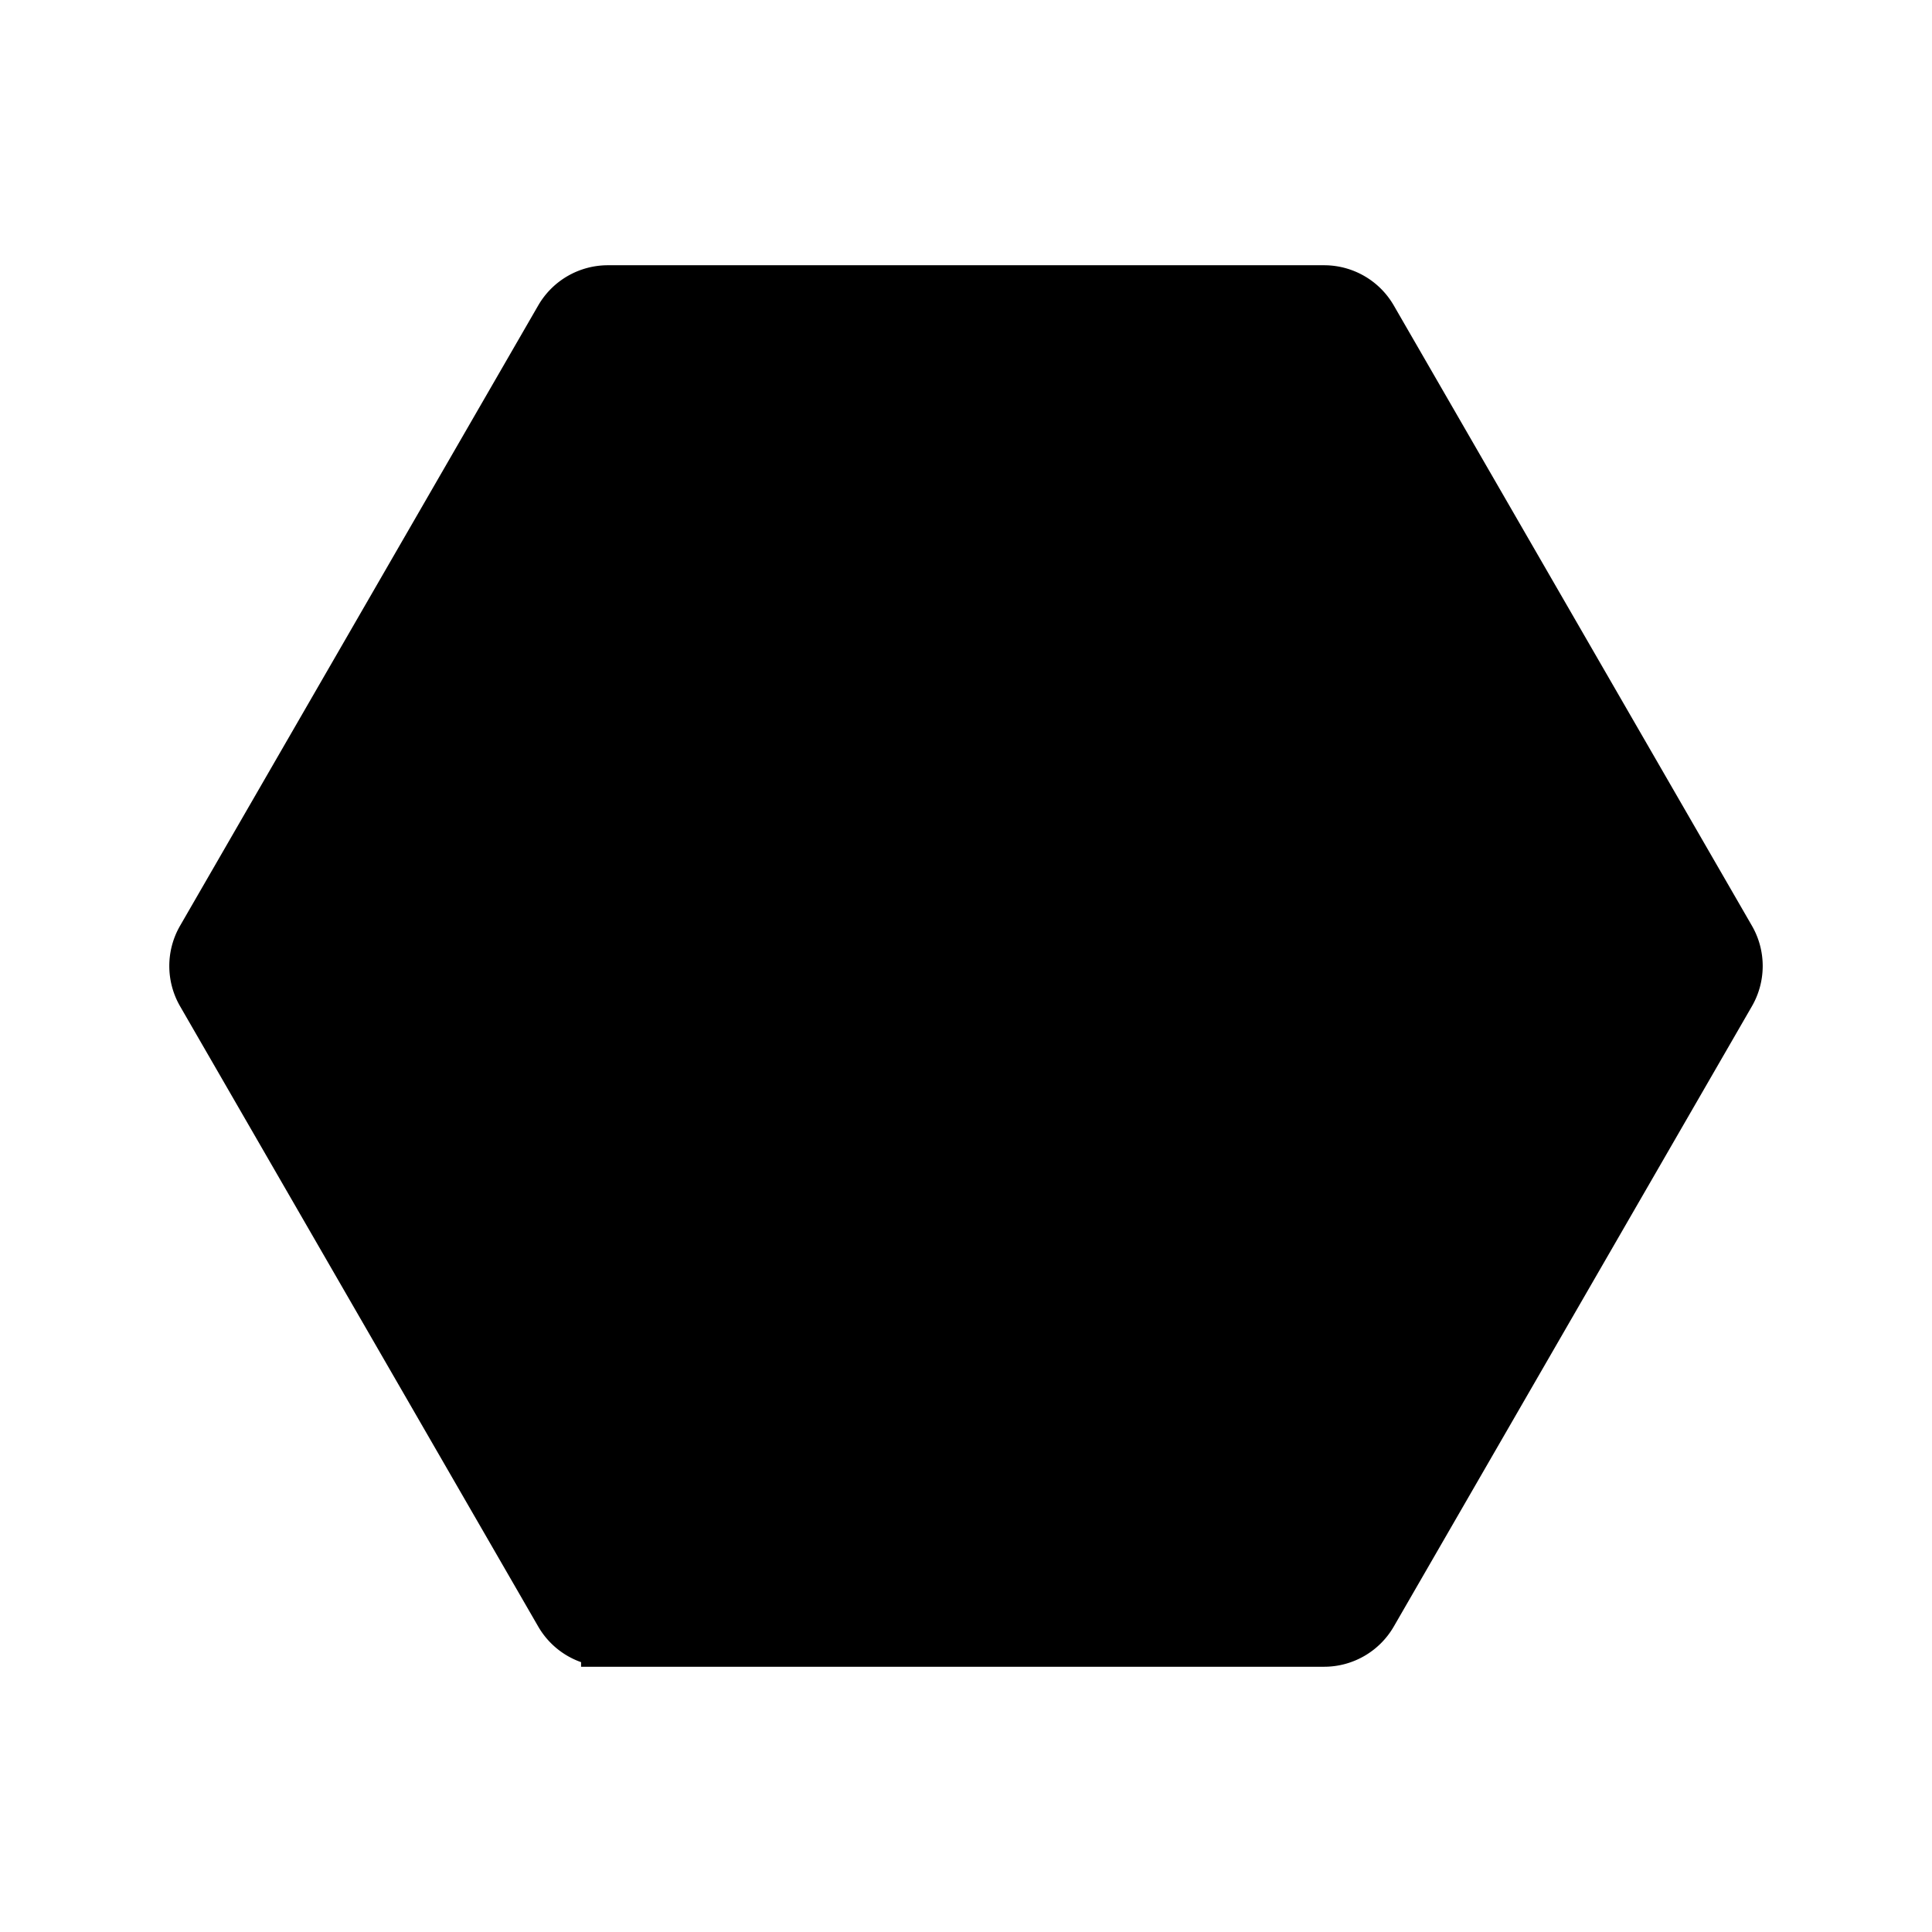 <svg xmlns="http://www.w3.org/2000/svg" viewBox="0 0 72 72"><path stroke="#000" stroke-width="2" d="M7.577 37a2.001 2.001 0 010-2l13.346-23.115c.357-.619 1.017-1 1.732-1h26.69c.715 0 1.375.381 1.732 1L64.423 35a2.001 2.001 0 010 2L51.077 60.115c-.357.619-1.017 1-1.732 1h-26.69a1.999 1.999 0 01-1.732-1L7.577 37z"/></svg>